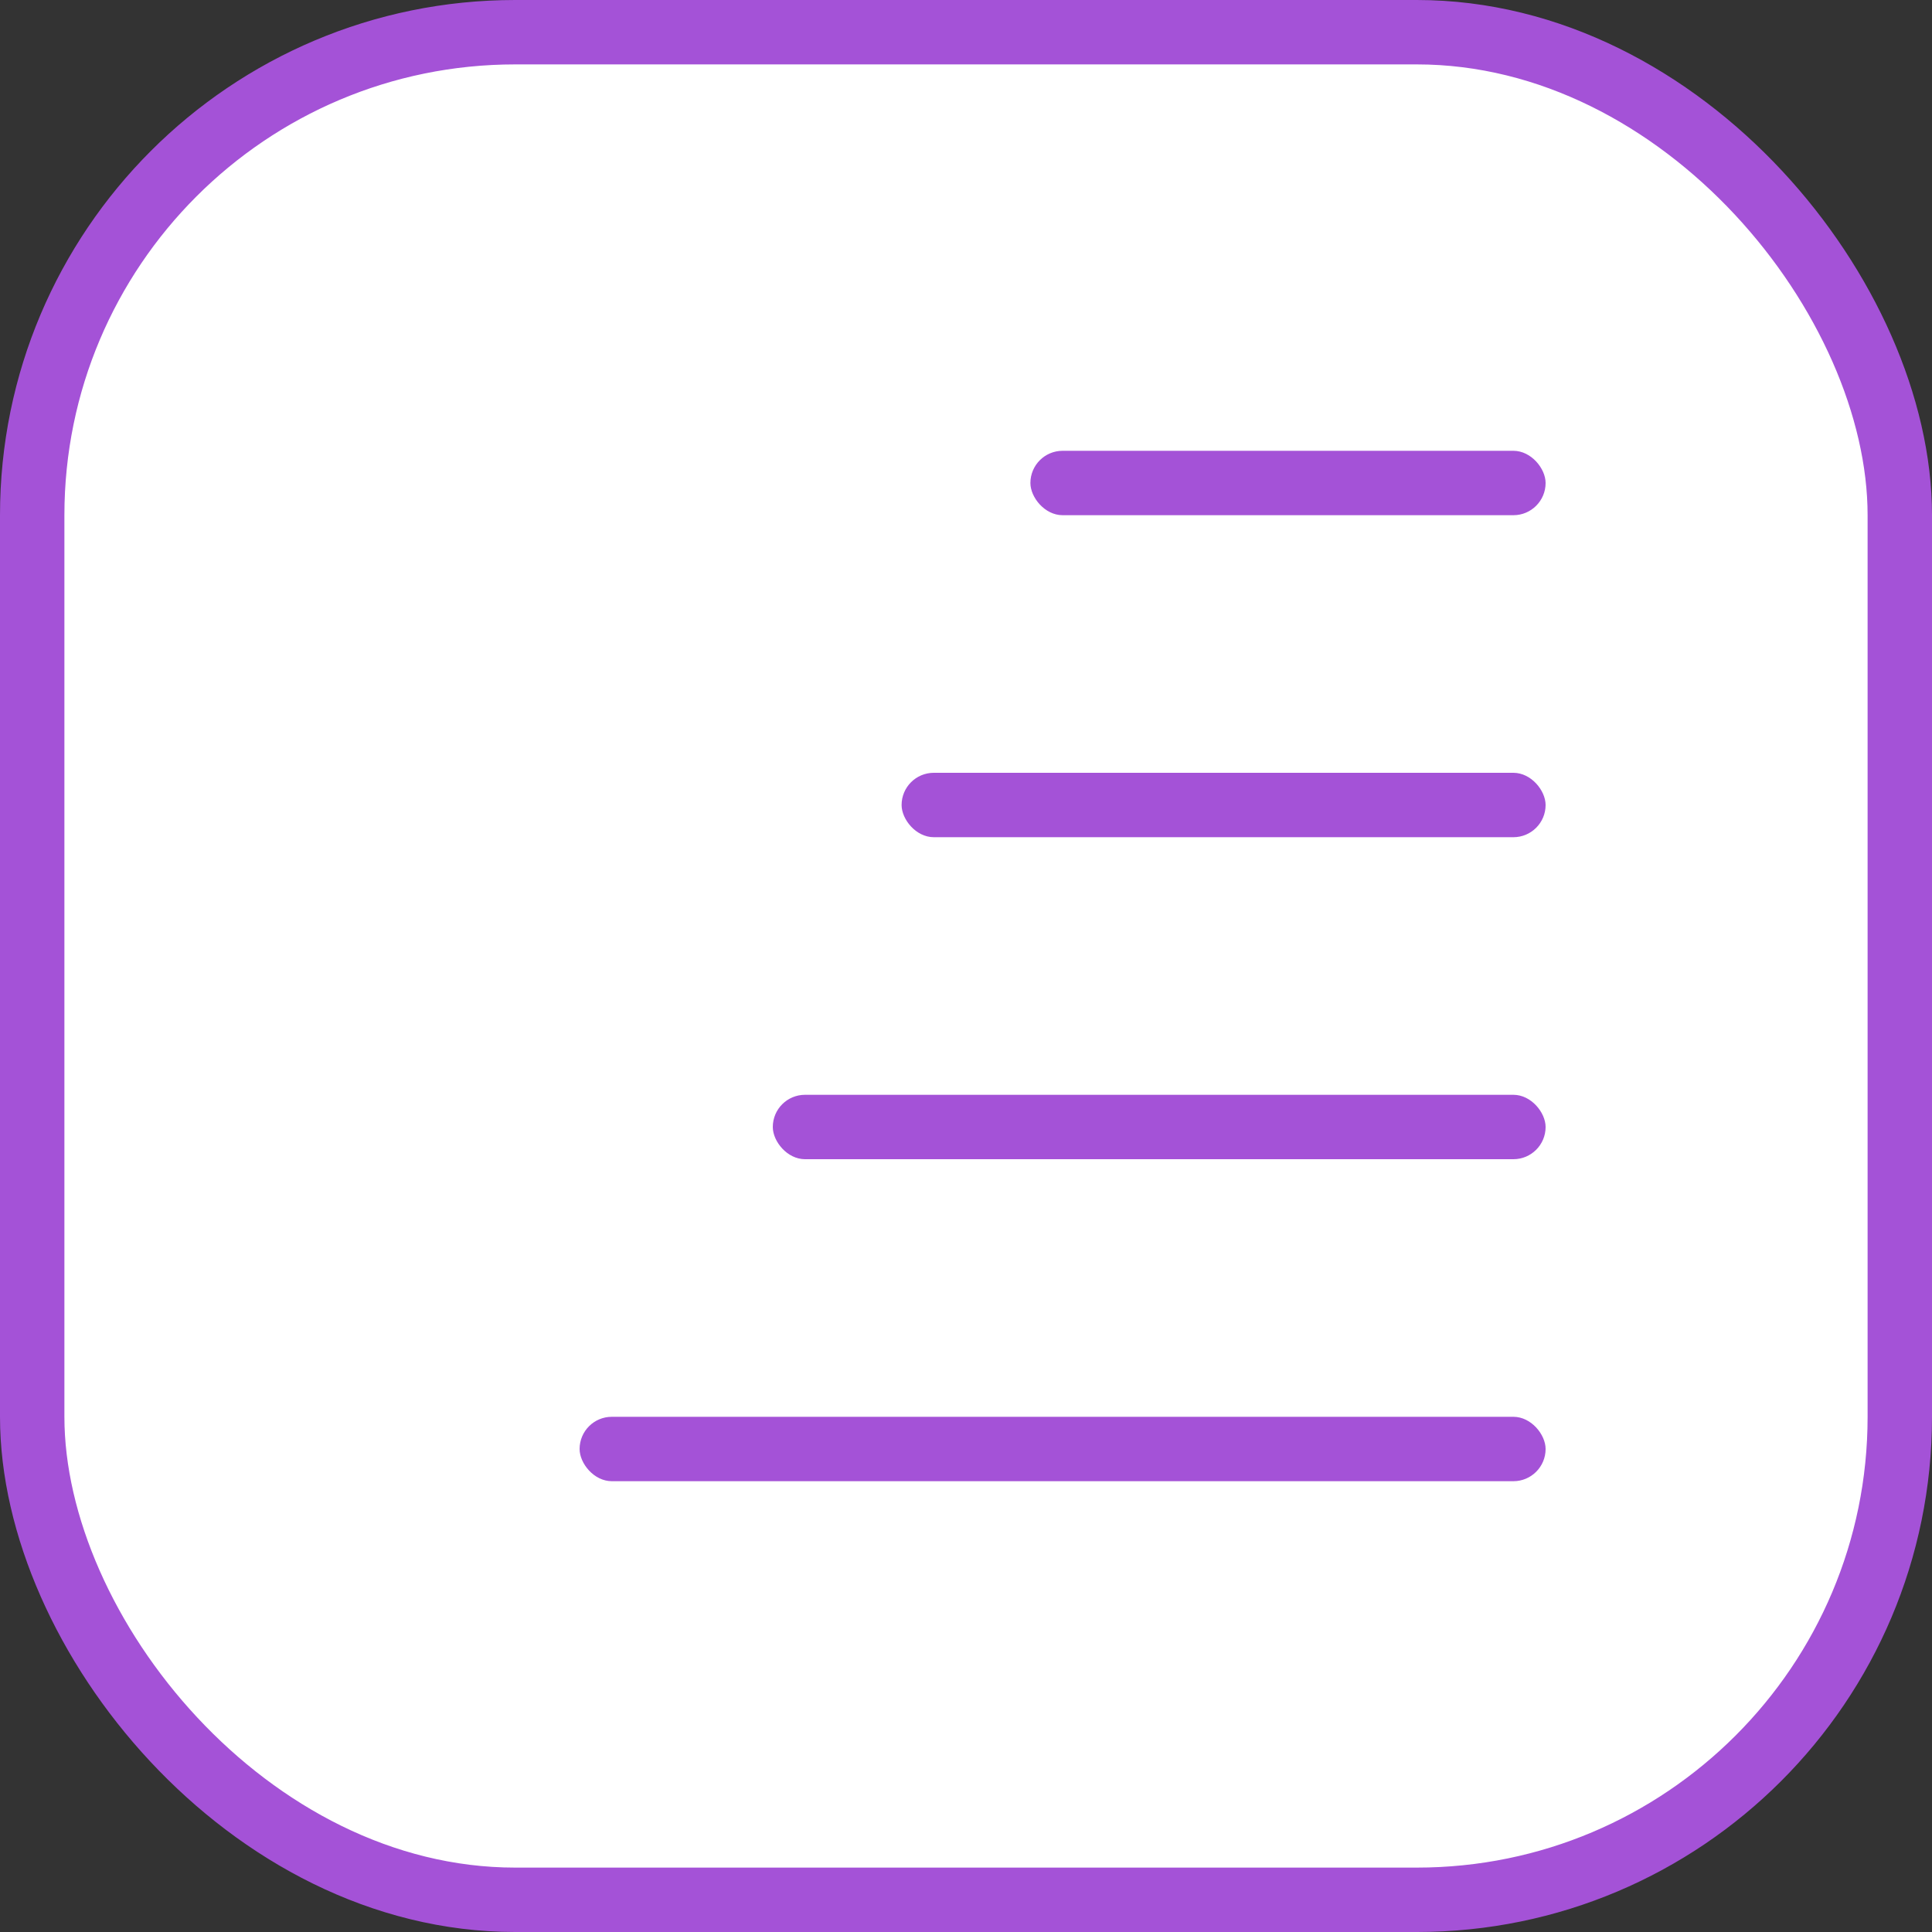 <svg width="30" height="30" viewBox="0 0 30 30" fill="none" xmlns="http://www.w3.org/2000/svg">
<rect x="0" y="0" width="30" height="30" fill="#333333" stroke="none"/>
<rect x="0.5" y="0.5" width="29" height="29" rx="7.5" fill="white"/>
<rect x="0.5" y="0.5" width="29" height="29" rx="7.5" stroke="#A452D7"/>
<rect x="16" y="7" width="8" height="1" rx="0.5" fill="#A452D7"/>
<rect x="14" y="12" width="10" height="1" rx="0.5" fill="#A452D7"/>
<rect x="12" y="17" width="12" height="1" rx="0.5" fill="#A452D7"/>
<rect x="9" y="22" width="15" height="1" rx="0.5" fill="#A452D7"/>
</svg>
